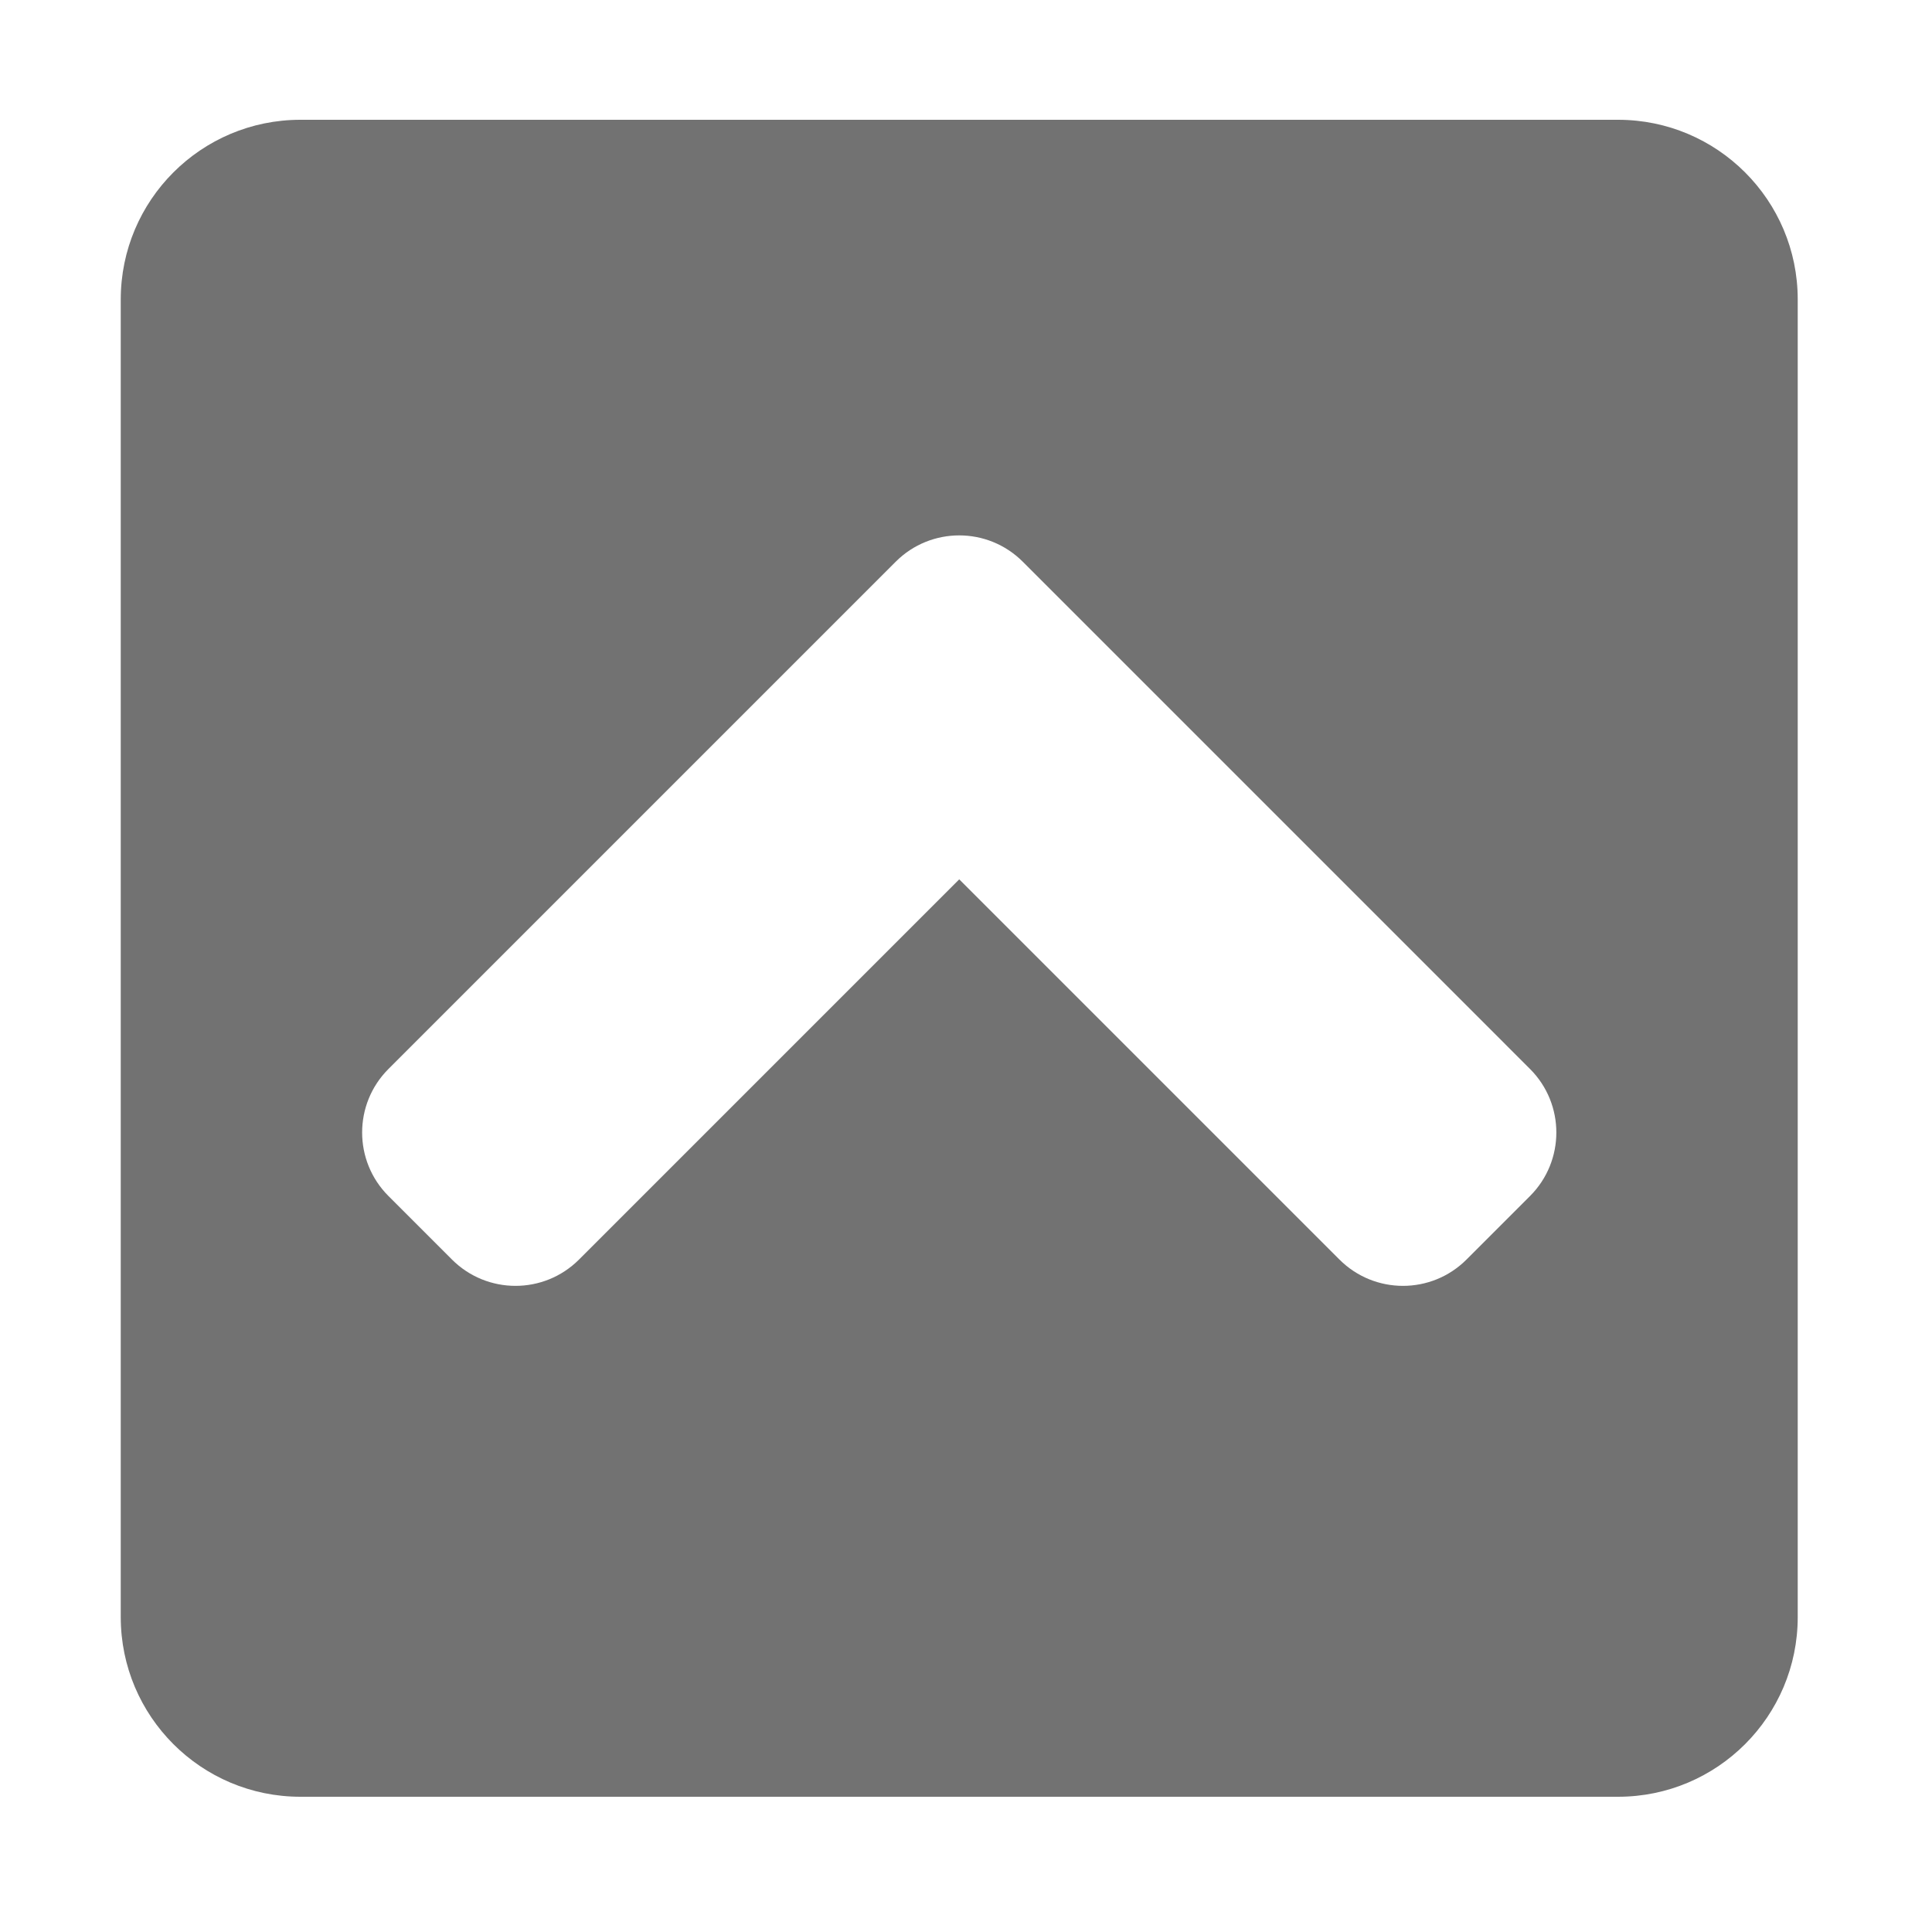 ﻿<?xml version='1.0' encoding='UTF-8'?>
<svg viewBox="-2 0 32 32" xmlns="http://www.w3.org/2000/svg">
  <g transform="matrix(0.062, 0, 0, 0.062, 0, 0)">
    <path d="M0, 432L0, 80C0, 53.49 21.49, 32 48, 32L400, 32C426.51, 32 448, 53.49 448, 80L448, 432C448, 458.51 426.51, 480 400, 480L48, 480C21.49, 480 0, 458.51 0, 432zM207.029, 150.059L71.515, 285.573C62.142, 294.946 62.142, 310.142 71.515, 319.514L88.486, 336.485C97.859, 345.858 113.055, 345.858 122.427, 336.485L224, 234.912L325.573, 336.486C334.946, 345.859 350.142, 345.859 359.514, 336.486L376.485, 319.515C385.858, 310.142 385.858, 294.946 376.485, 285.574L240.971, 150.059C231.598, 140.686 216.402, 140.686 207.029, 150.059z" fill="#727272" fill-opacity="1" class="Black" />
  </g>
</svg>